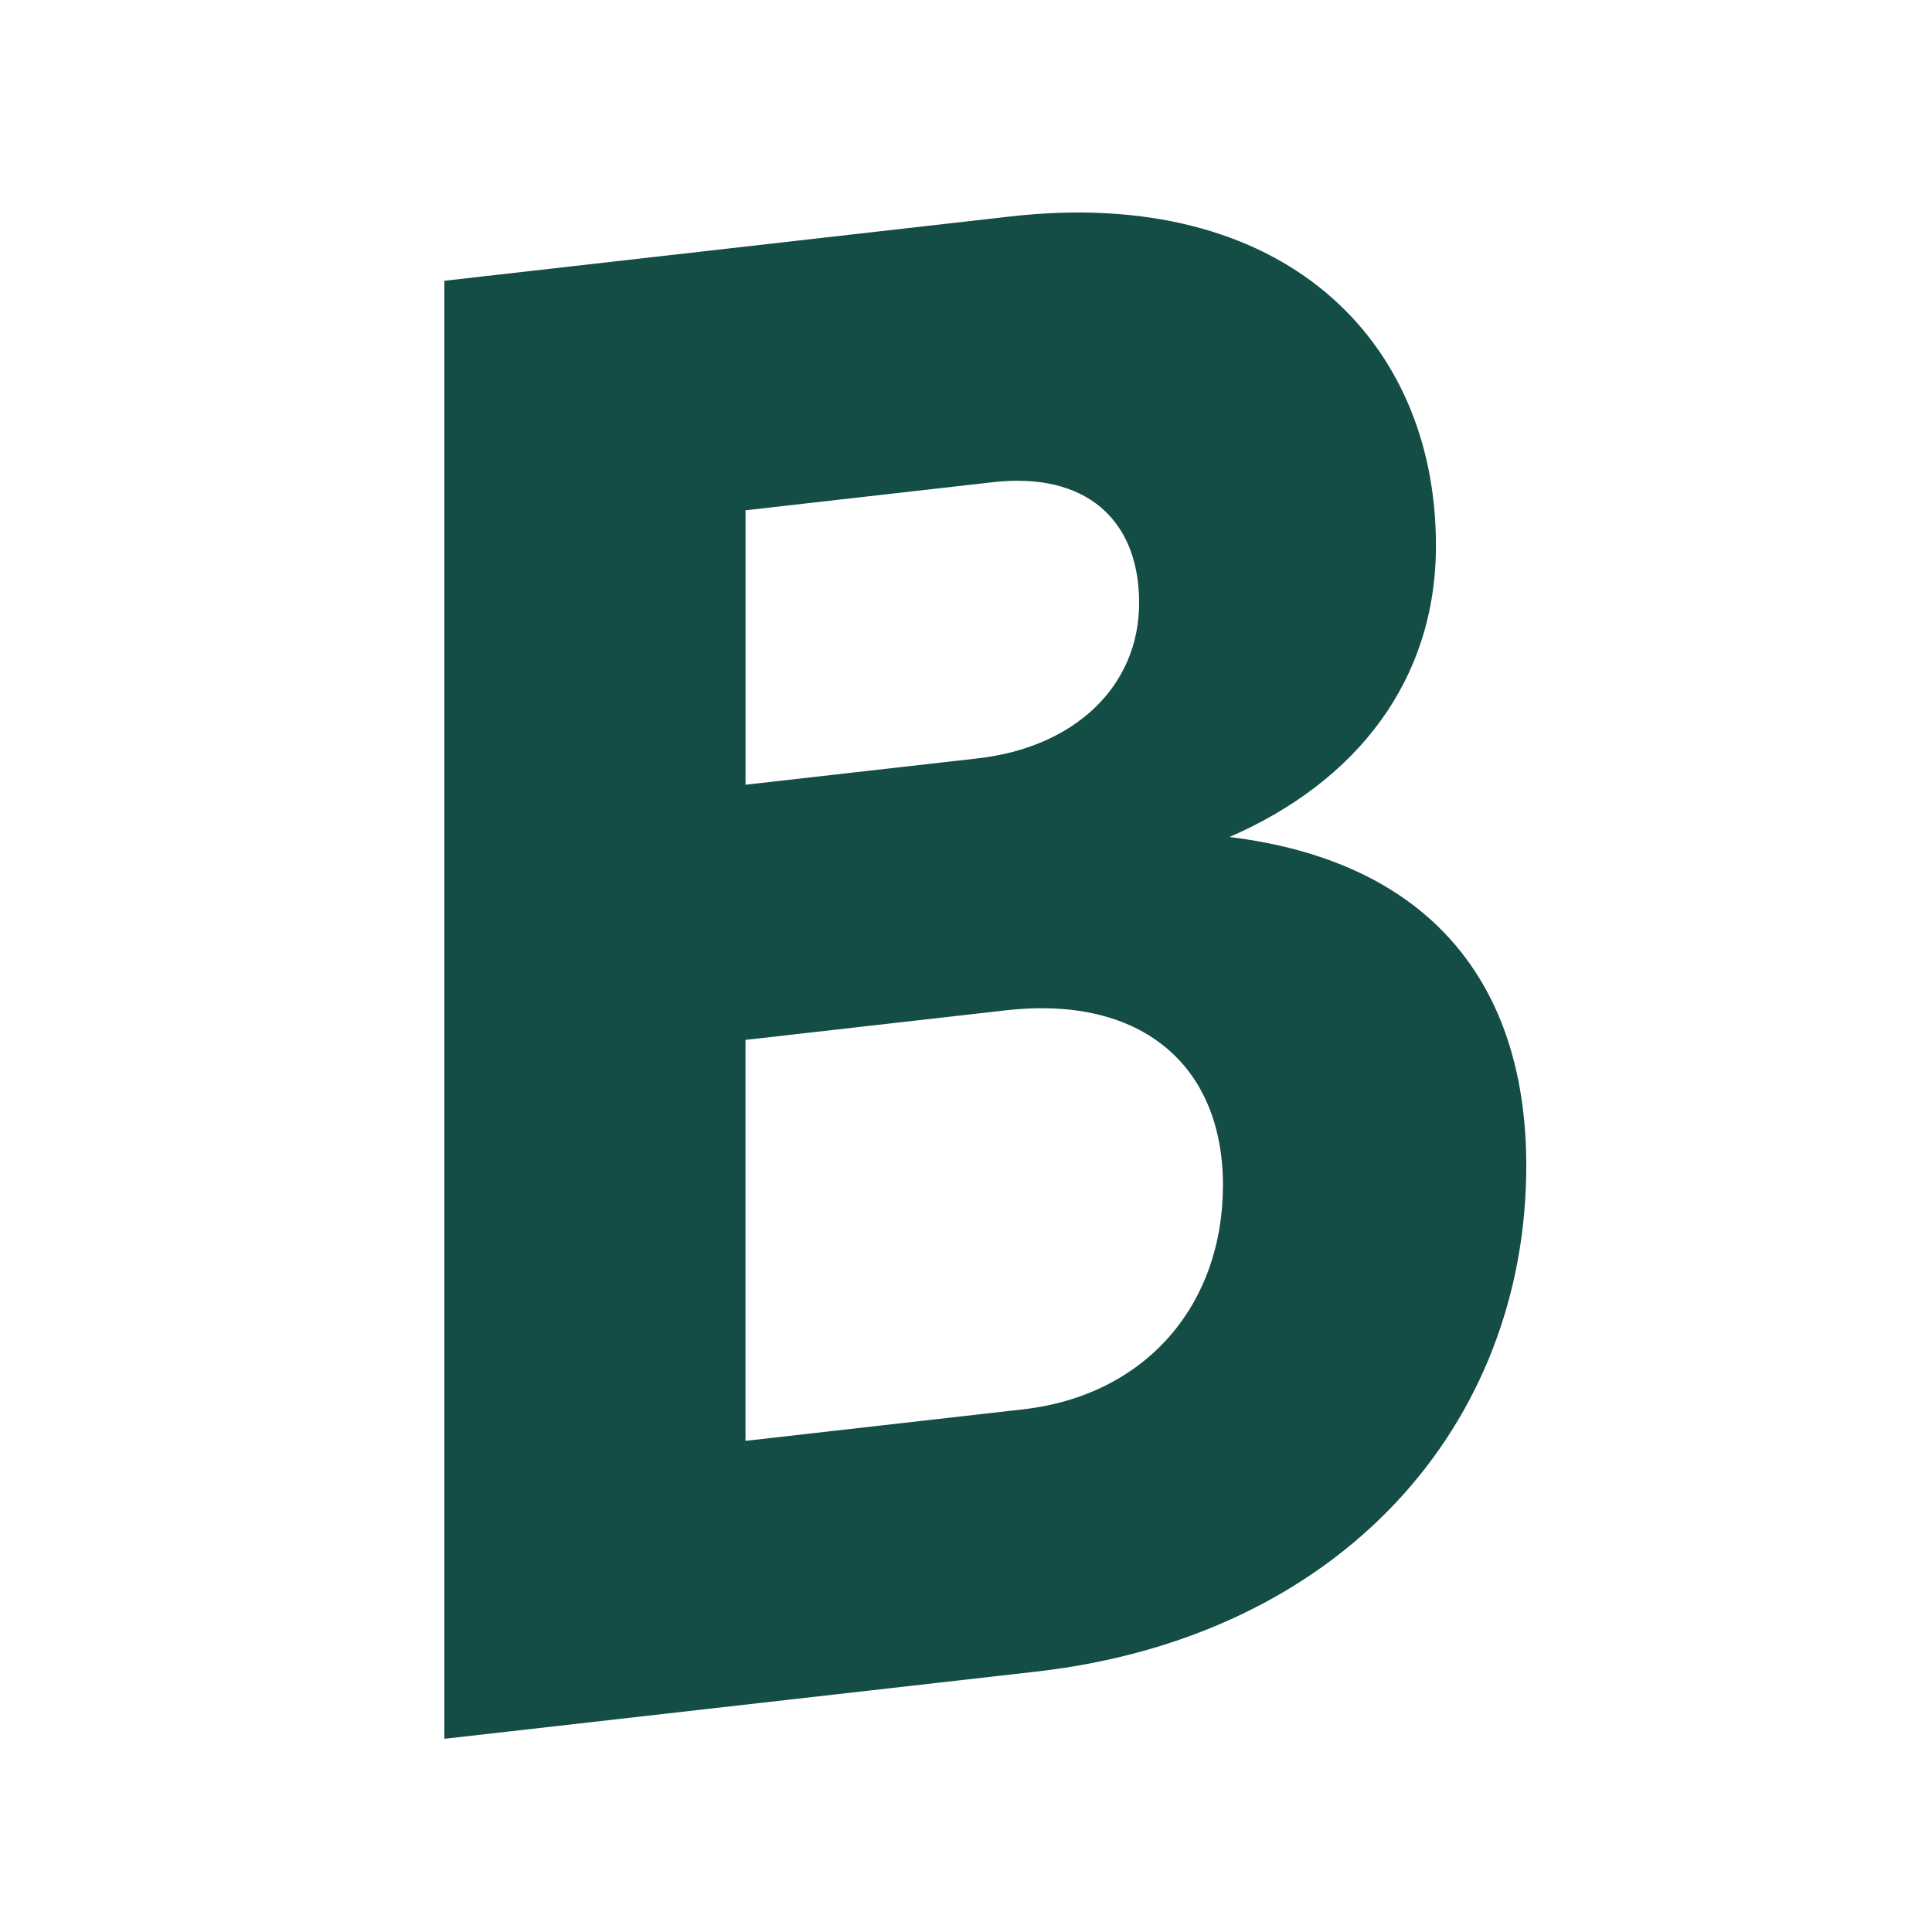 <svg xmlns="http://www.w3.org/2000/svg" width="100" height="100"><path fill="#134B45" fill-rule="evenodd" d="M52.95 72.948c6.345-.721 10.35-5.393 10.35-11.608 0-6.104-4.118-9.855-11.245-9.045l-13.469 1.53v20.754l14.362-1.631zm-2.34-33.695c5.009-.569 8.351-3.723 8.351-8.051 0-4.329-2.784-6.787-7.572-6.244l-12.802 1.455v14.205l12.022-1.365zM23 14.533l29.28-3.327c14.138-1.606 22.045 6.377 22.045 17.03 0 6.992-4.121 12.232-10.688 15.087C73.99 44.59 79 50.9 79 60.334c0 13.429-9.578 24.394-25.384 26.19L23 90V14.532z" opacity=".99"/></svg>
